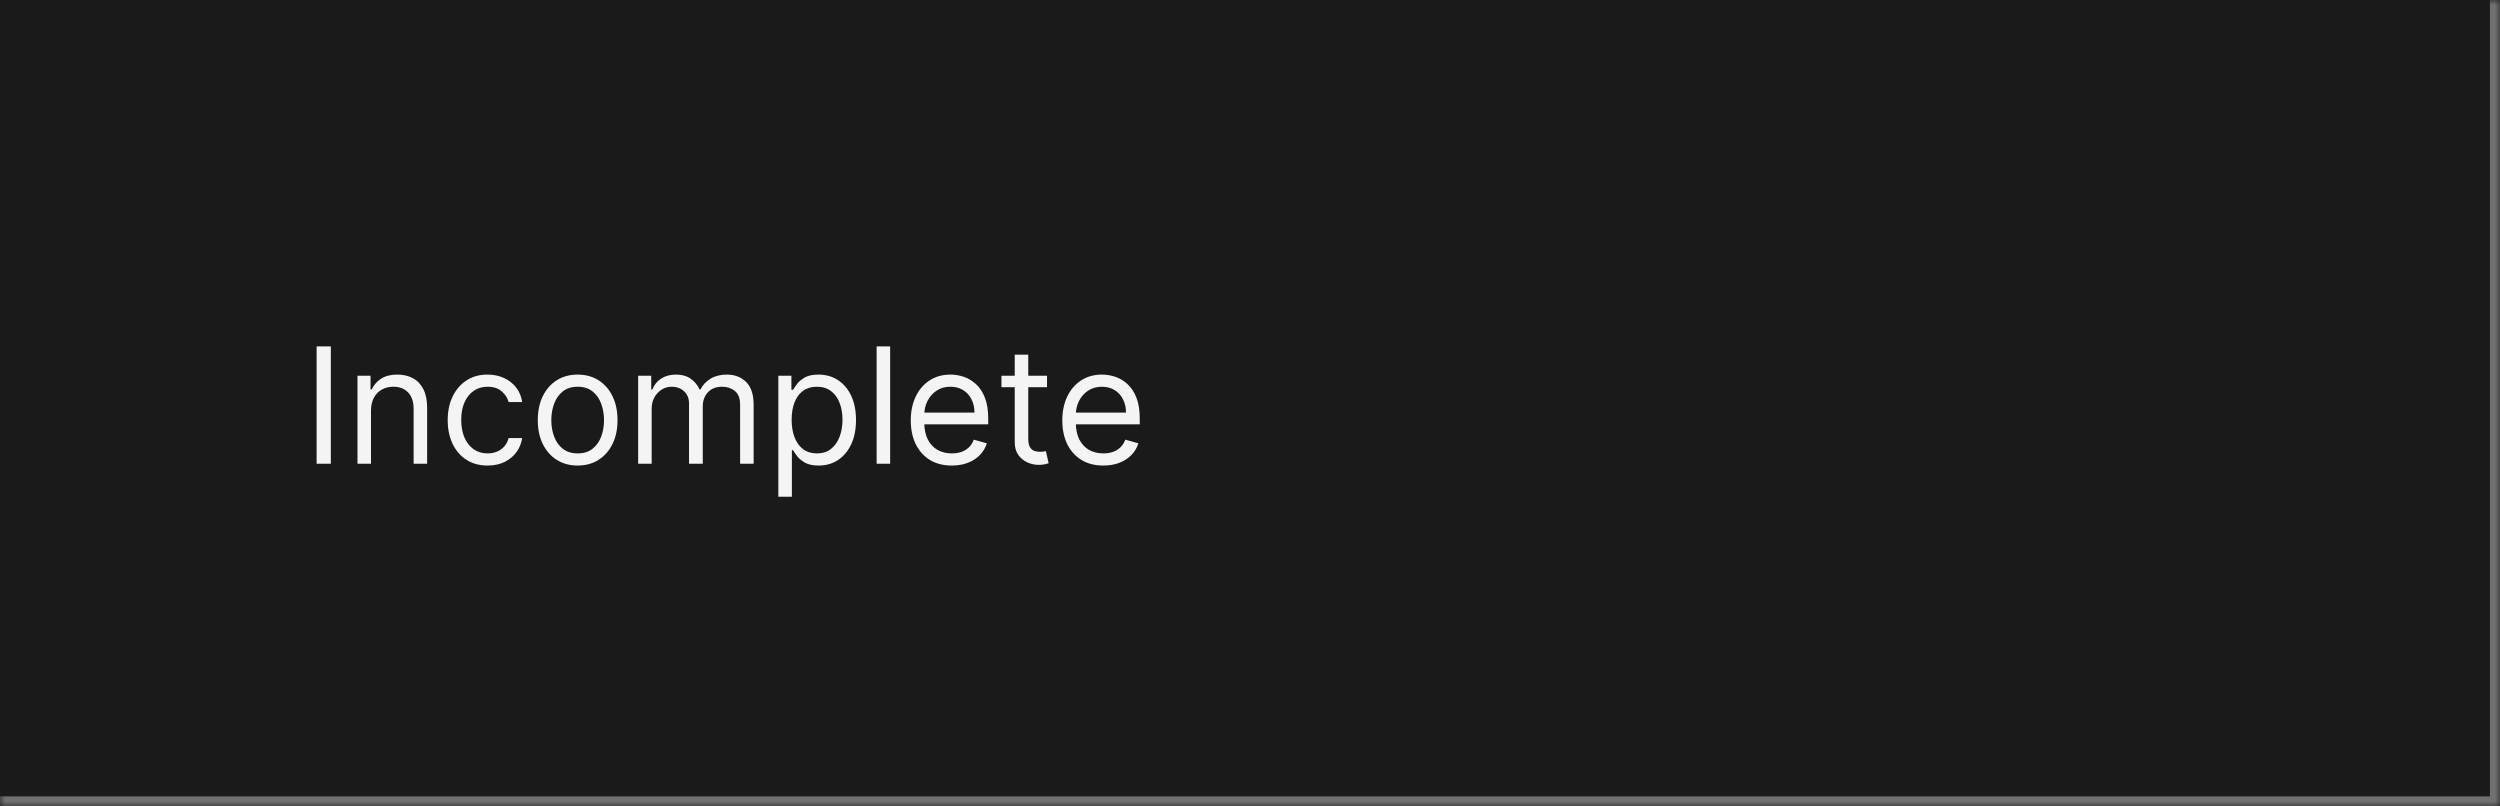 <svg width="248" height="80" viewBox="0 0 248 80" fill="none" xmlns="http://www.w3.org/2000/svg">
<mask id="path-1-inside-1_2029_9186" fill="white">
<path d="M0 0H248V80H0V0Z"/>
</mask>
<path d="M0 0H248V80H0V0Z" fill="#1A1A1A"/>
<path d="M248 80V81H249V80H248ZM247 0V80H249V0H247ZM248 79H0V81H248V79Z" fill="#707070" mask="url(#path-1-inside-1_2029_9186)"/>
<path d="M32.818 34.364V46H31.409V34.364H32.818ZM36.803 40.75V46H35.462V37.273H36.757V38.636H36.871C37.075 38.193 37.386 37.837 37.803 37.568C38.219 37.295 38.757 37.159 39.416 37.159C40.007 37.159 40.524 37.28 40.967 37.523C41.41 37.761 41.755 38.125 42.001 38.614C42.248 39.099 42.371 39.712 42.371 40.455V46H41.03V40.545C41.03 39.86 40.852 39.326 40.496 38.943C40.14 38.557 39.651 38.364 39.03 38.364C38.602 38.364 38.219 38.456 37.882 38.642C37.549 38.828 37.285 39.099 37.092 39.455C36.899 39.811 36.803 40.242 36.803 40.75ZM48.367 46.182C47.548 46.182 46.844 45.989 46.253 45.602C45.662 45.216 45.207 44.684 44.889 44.006C44.571 43.328 44.412 42.553 44.412 41.682C44.412 40.795 44.575 40.013 44.901 39.335C45.23 38.653 45.688 38.121 46.276 37.739C46.867 37.352 47.556 37.159 48.344 37.159C48.957 37.159 49.51 37.273 50.003 37.5C50.495 37.727 50.899 38.045 51.213 38.455C51.528 38.864 51.722 39.341 51.798 39.886H50.457C50.355 39.489 50.128 39.136 49.776 38.83C49.427 38.519 48.957 38.364 48.367 38.364C47.844 38.364 47.385 38.5 46.992 38.773C46.601 39.042 46.296 39.422 46.077 39.915C45.861 40.403 45.753 40.977 45.753 41.636C45.753 42.311 45.859 42.898 46.071 43.398C46.287 43.898 46.59 44.286 46.98 44.562C47.374 44.839 47.836 44.977 48.367 44.977C48.715 44.977 49.031 44.917 49.315 44.795C49.599 44.674 49.84 44.5 50.037 44.273C50.234 44.045 50.374 43.773 50.457 43.455H51.798C51.722 43.97 51.535 44.434 51.236 44.847C50.94 45.256 50.548 45.581 50.06 45.824C49.575 46.062 49.01 46.182 48.367 46.182ZM57.304 46.182C56.516 46.182 55.825 45.994 55.23 45.619C54.639 45.244 54.177 44.72 53.844 44.045C53.514 43.371 53.349 42.583 53.349 41.682C53.349 40.773 53.514 39.979 53.844 39.301C54.177 38.623 54.639 38.097 55.23 37.722C55.825 37.347 56.516 37.159 57.304 37.159C58.092 37.159 58.781 37.347 59.372 37.722C59.967 38.097 60.429 38.623 60.758 39.301C61.092 39.979 61.258 40.773 61.258 41.682C61.258 42.583 61.092 43.371 60.758 44.045C60.429 44.72 59.967 45.244 59.372 45.619C58.781 45.994 58.092 46.182 57.304 46.182ZM57.304 44.977C57.903 44.977 58.395 44.824 58.781 44.517C59.168 44.21 59.454 43.807 59.639 43.307C59.825 42.807 59.918 42.265 59.918 41.682C59.918 41.099 59.825 40.555 59.639 40.051C59.454 39.547 59.168 39.14 58.781 38.83C58.395 38.519 57.903 38.364 57.304 38.364C56.706 38.364 56.213 38.519 55.827 38.83C55.44 39.14 55.154 39.547 54.969 40.051C54.783 40.555 54.69 41.099 54.69 41.682C54.69 42.265 54.783 42.807 54.969 43.307C55.154 43.807 55.44 44.21 55.827 44.517C56.213 44.824 56.706 44.977 57.304 44.977ZM63.305 46V37.273H64.601V38.636H64.715C64.896 38.17 65.19 37.809 65.595 37.551C66.001 37.29 66.487 37.159 67.055 37.159C67.631 37.159 68.11 37.29 68.493 37.551C68.879 37.809 69.18 38.17 69.396 38.636H69.487C69.711 38.186 70.046 37.828 70.493 37.562C70.94 37.294 71.476 37.159 72.101 37.159C72.881 37.159 73.519 37.403 74.016 37.892C74.512 38.377 74.76 39.133 74.76 40.159V46H73.419V40.159C73.419 39.515 73.243 39.055 72.891 38.778C72.538 38.502 72.124 38.364 71.646 38.364C71.033 38.364 70.557 38.549 70.22 38.92C69.883 39.288 69.715 39.754 69.715 40.318V46H68.351V40.023C68.351 39.526 68.19 39.127 67.868 38.824C67.546 38.517 67.131 38.364 66.624 38.364C66.275 38.364 65.949 38.456 65.646 38.642C65.347 38.828 65.105 39.085 64.919 39.415C64.737 39.74 64.646 40.117 64.646 40.545V46H63.305ZM77.212 49.273V37.273H78.507V38.659H78.666C78.765 38.508 78.901 38.314 79.075 38.08C79.253 37.841 79.507 37.629 79.837 37.443C80.17 37.254 80.621 37.159 81.189 37.159C81.924 37.159 82.572 37.343 83.132 37.71C83.693 38.078 84.13 38.599 84.445 39.273C84.759 39.947 84.916 40.742 84.916 41.659C84.916 42.583 84.759 43.385 84.445 44.062C84.13 44.737 83.695 45.26 83.138 45.631C82.581 45.998 81.939 46.182 81.212 46.182C80.651 46.182 80.202 46.089 79.865 45.903C79.528 45.714 79.269 45.5 79.087 45.261C78.905 45.019 78.765 44.818 78.666 44.659H78.553V49.273H77.212ZM78.53 41.636C78.53 42.295 78.626 42.877 78.82 43.381C79.013 43.881 79.295 44.273 79.666 44.557C80.037 44.837 80.492 44.977 81.03 44.977C81.59 44.977 82.058 44.83 82.433 44.534C82.812 44.235 83.096 43.833 83.285 43.33C83.479 42.822 83.575 42.258 83.575 41.636C83.575 41.023 83.481 40.47 83.291 39.977C83.106 39.481 82.823 39.089 82.445 38.801C82.07 38.51 81.598 38.364 81.03 38.364C80.484 38.364 80.026 38.502 79.655 38.778C79.284 39.051 79.003 39.434 78.814 39.926C78.624 40.415 78.53 40.985 78.53 41.636ZM88.303 34.364V46H86.962V34.364H88.303ZM94.418 46.182C93.577 46.182 92.851 45.996 92.242 45.625C91.635 45.25 91.168 44.727 90.838 44.057C90.512 43.383 90.349 42.599 90.349 41.705C90.349 40.811 90.512 40.023 90.838 39.341C91.168 38.655 91.626 38.121 92.213 37.739C92.804 37.352 93.493 37.159 94.281 37.159C94.736 37.159 95.185 37.235 95.628 37.386C96.071 37.538 96.474 37.784 96.838 38.125C97.202 38.462 97.492 38.909 97.707 39.466C97.923 40.023 98.031 40.708 98.031 41.523V42.091H91.304V40.932H96.668C96.668 40.439 96.569 40 96.372 39.614C96.179 39.227 95.903 38.922 95.543 38.699C95.187 38.475 94.766 38.364 94.281 38.364C93.747 38.364 93.285 38.496 92.895 38.761C92.508 39.023 92.211 39.364 92.003 39.784C91.794 40.205 91.69 40.655 91.69 41.136V41.909C91.69 42.568 91.804 43.127 92.031 43.585C92.262 44.04 92.582 44.386 92.992 44.625C93.401 44.86 93.876 44.977 94.418 44.977C94.77 44.977 95.088 44.928 95.372 44.83C95.66 44.727 95.908 44.576 96.117 44.375C96.325 44.17 96.486 43.917 96.599 43.614L97.895 43.977C97.758 44.417 97.529 44.803 97.207 45.136C96.885 45.466 96.488 45.724 96.014 45.909C95.541 46.091 95.008 46.182 94.418 46.182ZM103.866 37.273V38.409H99.344V37.273H103.866ZM100.662 35.182H102.003V43.5C102.003 43.879 102.058 44.163 102.168 44.352C102.281 44.538 102.425 44.663 102.599 44.727C102.777 44.788 102.965 44.818 103.162 44.818C103.31 44.818 103.431 44.811 103.526 44.795C103.62 44.776 103.696 44.761 103.753 44.75L104.026 45.955C103.935 45.989 103.808 46.023 103.645 46.057C103.482 46.095 103.276 46.114 103.026 46.114C102.647 46.114 102.276 46.032 101.912 45.869C101.552 45.706 101.253 45.458 101.014 45.125C100.779 44.792 100.662 44.371 100.662 43.864V35.182ZM109.449 46.182C108.608 46.182 107.883 45.996 107.273 45.625C106.667 45.25 106.199 44.727 105.869 44.057C105.544 43.383 105.381 42.599 105.381 41.705C105.381 40.811 105.544 40.023 105.869 39.341C106.199 38.655 106.657 38.121 107.244 37.739C107.835 37.352 108.525 37.159 109.312 37.159C109.767 37.159 110.216 37.235 110.659 37.386C111.102 37.538 111.506 37.784 111.869 38.125C112.233 38.462 112.523 38.909 112.739 39.466C112.955 40.023 113.062 40.708 113.062 41.523V42.091H106.335V40.932H111.699C111.699 40.439 111.6 40 111.403 39.614C111.21 39.227 110.934 38.922 110.574 38.699C110.218 38.475 109.797 38.364 109.312 38.364C108.778 38.364 108.316 38.496 107.926 38.761C107.54 39.023 107.242 39.364 107.034 39.784C106.826 40.205 106.722 40.655 106.722 41.136V41.909C106.722 42.568 106.835 43.127 107.062 43.585C107.294 44.04 107.614 44.386 108.023 44.625C108.432 44.86 108.907 44.977 109.449 44.977C109.801 44.977 110.119 44.928 110.403 44.83C110.691 44.727 110.939 44.576 111.148 44.375C111.356 44.17 111.517 43.917 111.631 43.614L112.926 43.977C112.79 44.417 112.561 44.803 112.239 45.136C111.917 45.466 111.519 45.724 111.045 45.909C110.572 46.091 110.04 46.182 109.449 46.182Z" fill="white" fill-opacity="0.95"/>
</svg>
